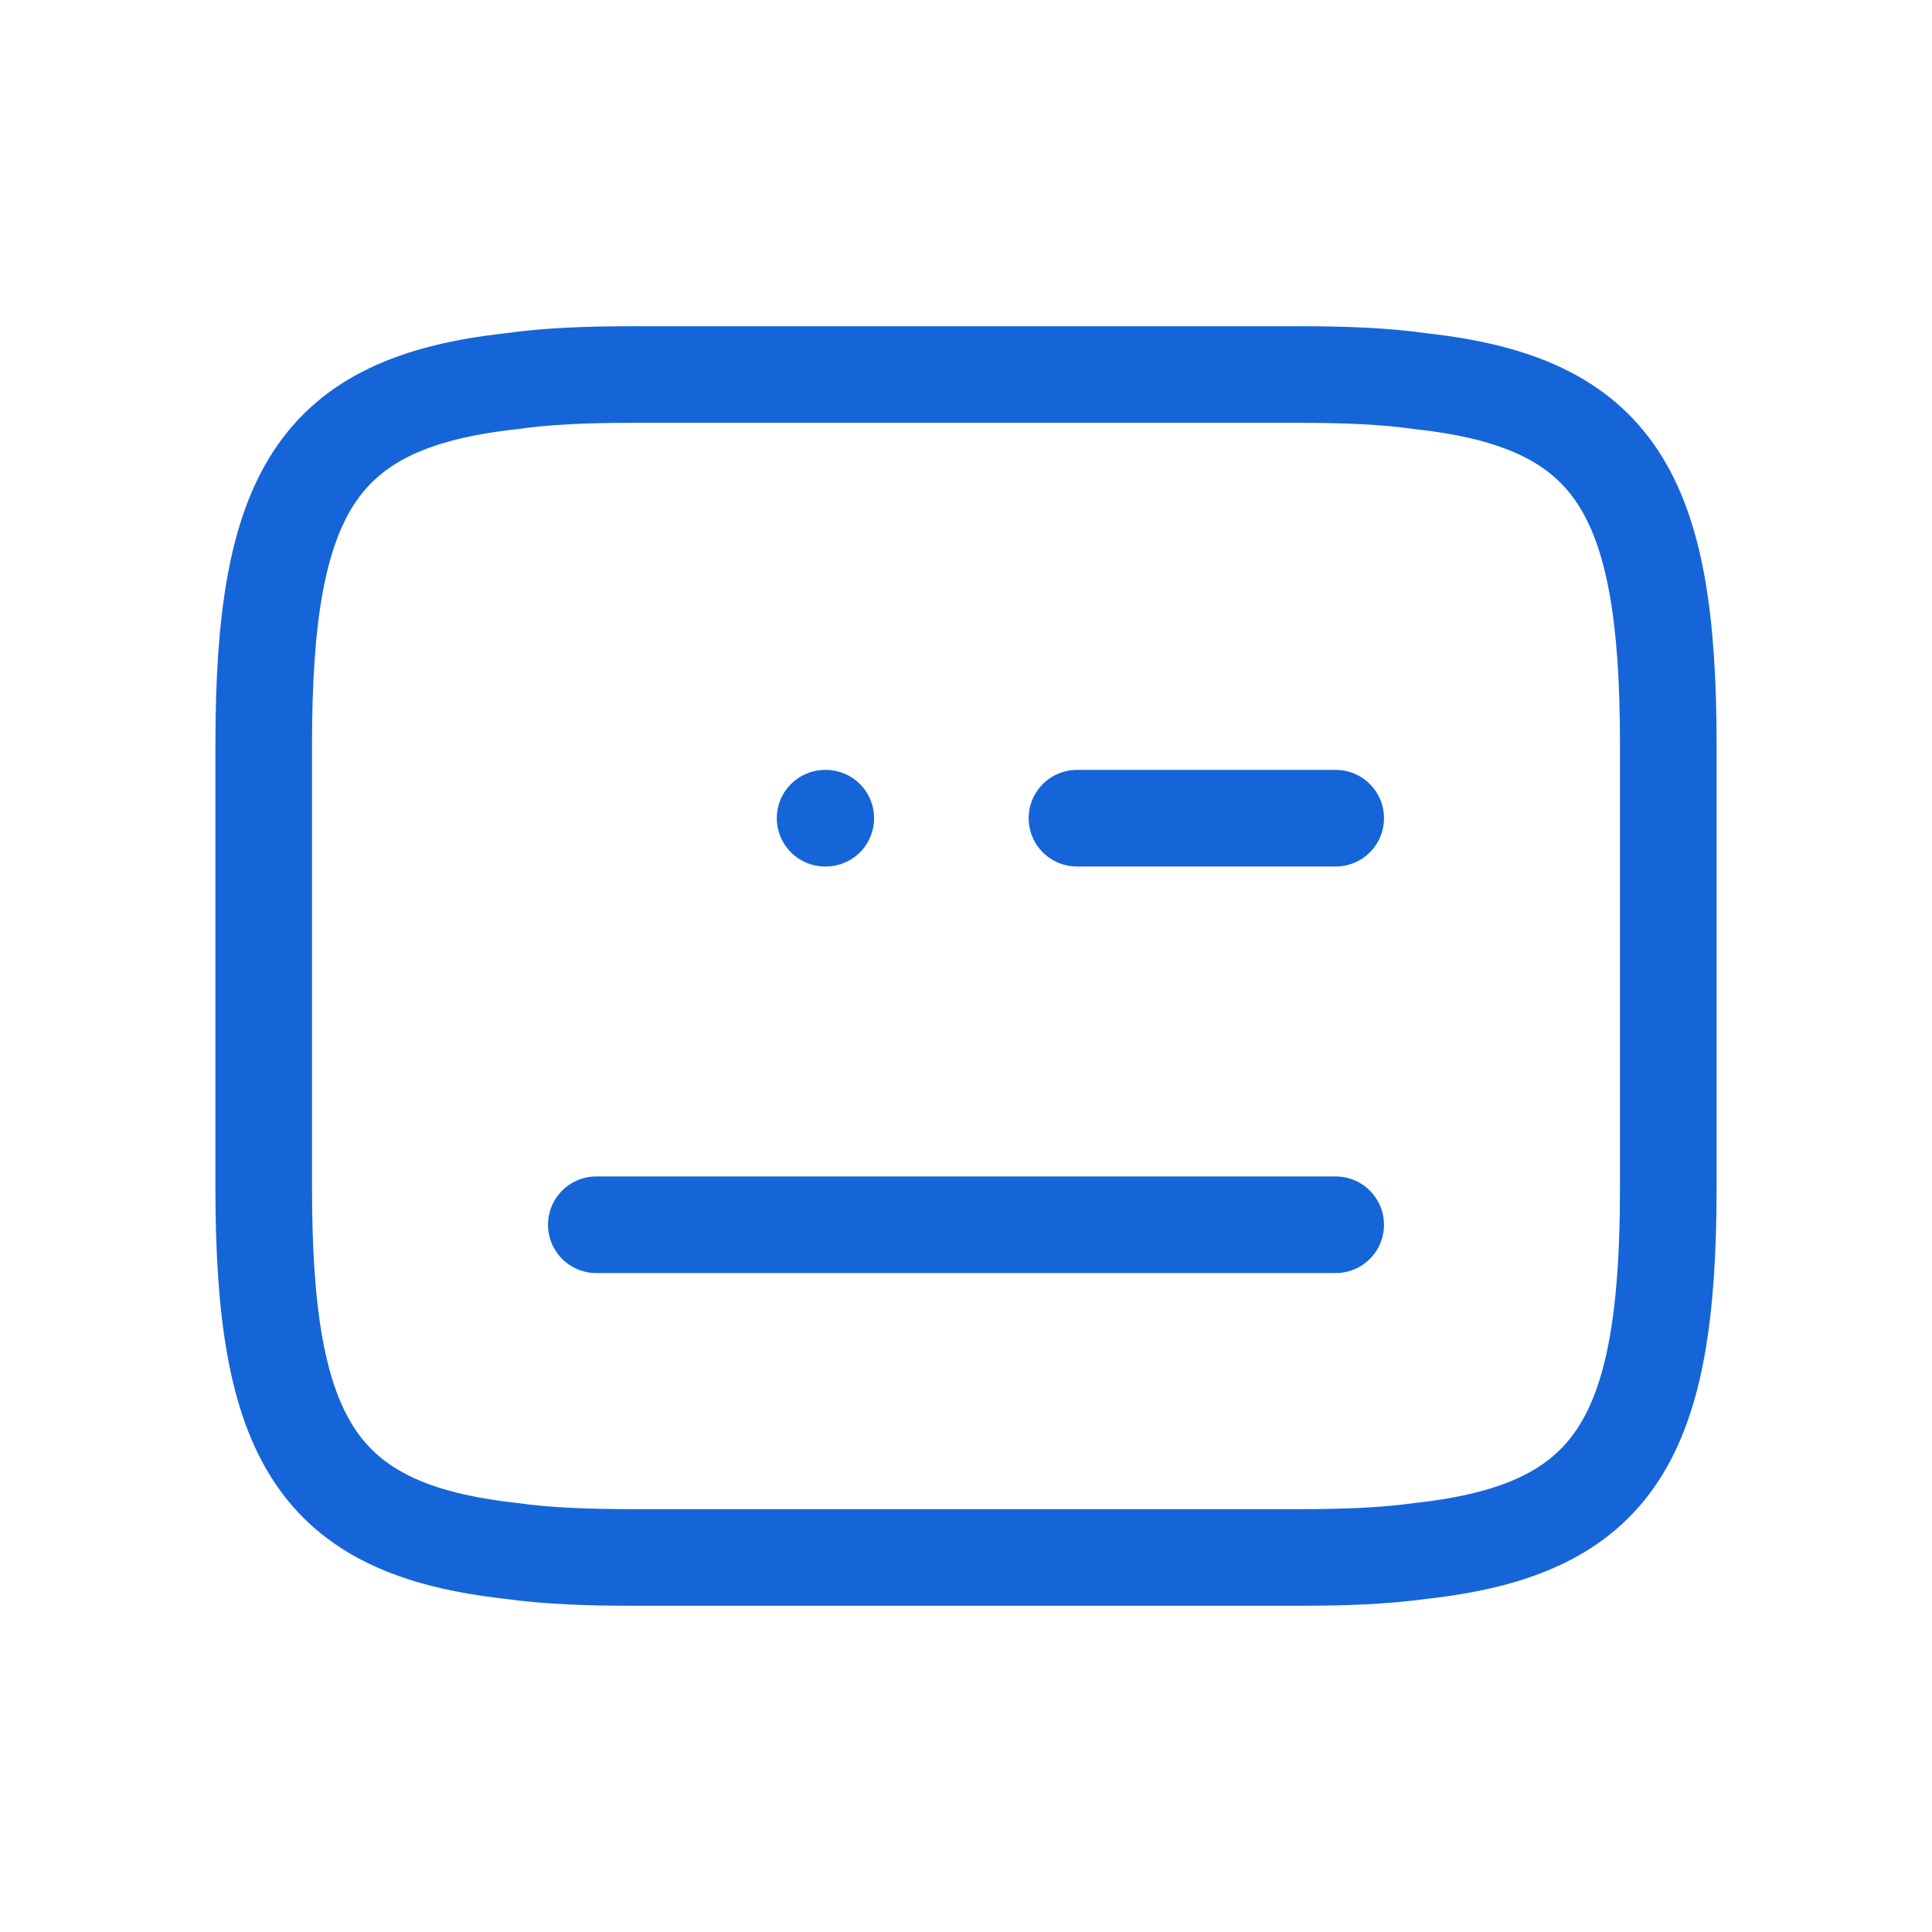 <svg width="14" height="14" viewBox="0 0 14 14" fill="none" xmlns="http://www.w3.org/2000/svg">
<path d="M4.589 2.714H9.411C9.743 2.714 10.037 2.725 10.3 2.763C11.709 2.918 12.089 3.582 12.089 5.393V8.607C12.089 10.418 11.709 11.082 10.3 11.238C10.037 11.275 9.743 11.286 9.411 11.286H4.589C4.257 11.286 3.962 11.275 3.7 11.238C2.291 11.082 1.911 10.418 1.911 8.607V5.393C1.911 3.582 2.291 2.918 3.7 2.763C3.962 2.725 4.257 2.714 4.589 2.714Z" stroke="#1565D8" stroke-width="0.7" stroke-linecap="round" stroke-linejoin="round"/>
<path d="M7.804 5.929H9.679" stroke="#1565D8" stroke-width="0.7" stroke-linecap="round" stroke-linejoin="round"/>
<path d="M4.321 8.875H4.332H9.679" stroke="#1565D8" stroke-width="0.7" stroke-linecap="round" stroke-linejoin="round"/>
<path d="M5.979 5.929H5.984" stroke="#1565D8" stroke-width="0.7" stroke-linecap="round" stroke-linejoin="round"/>
</svg>
